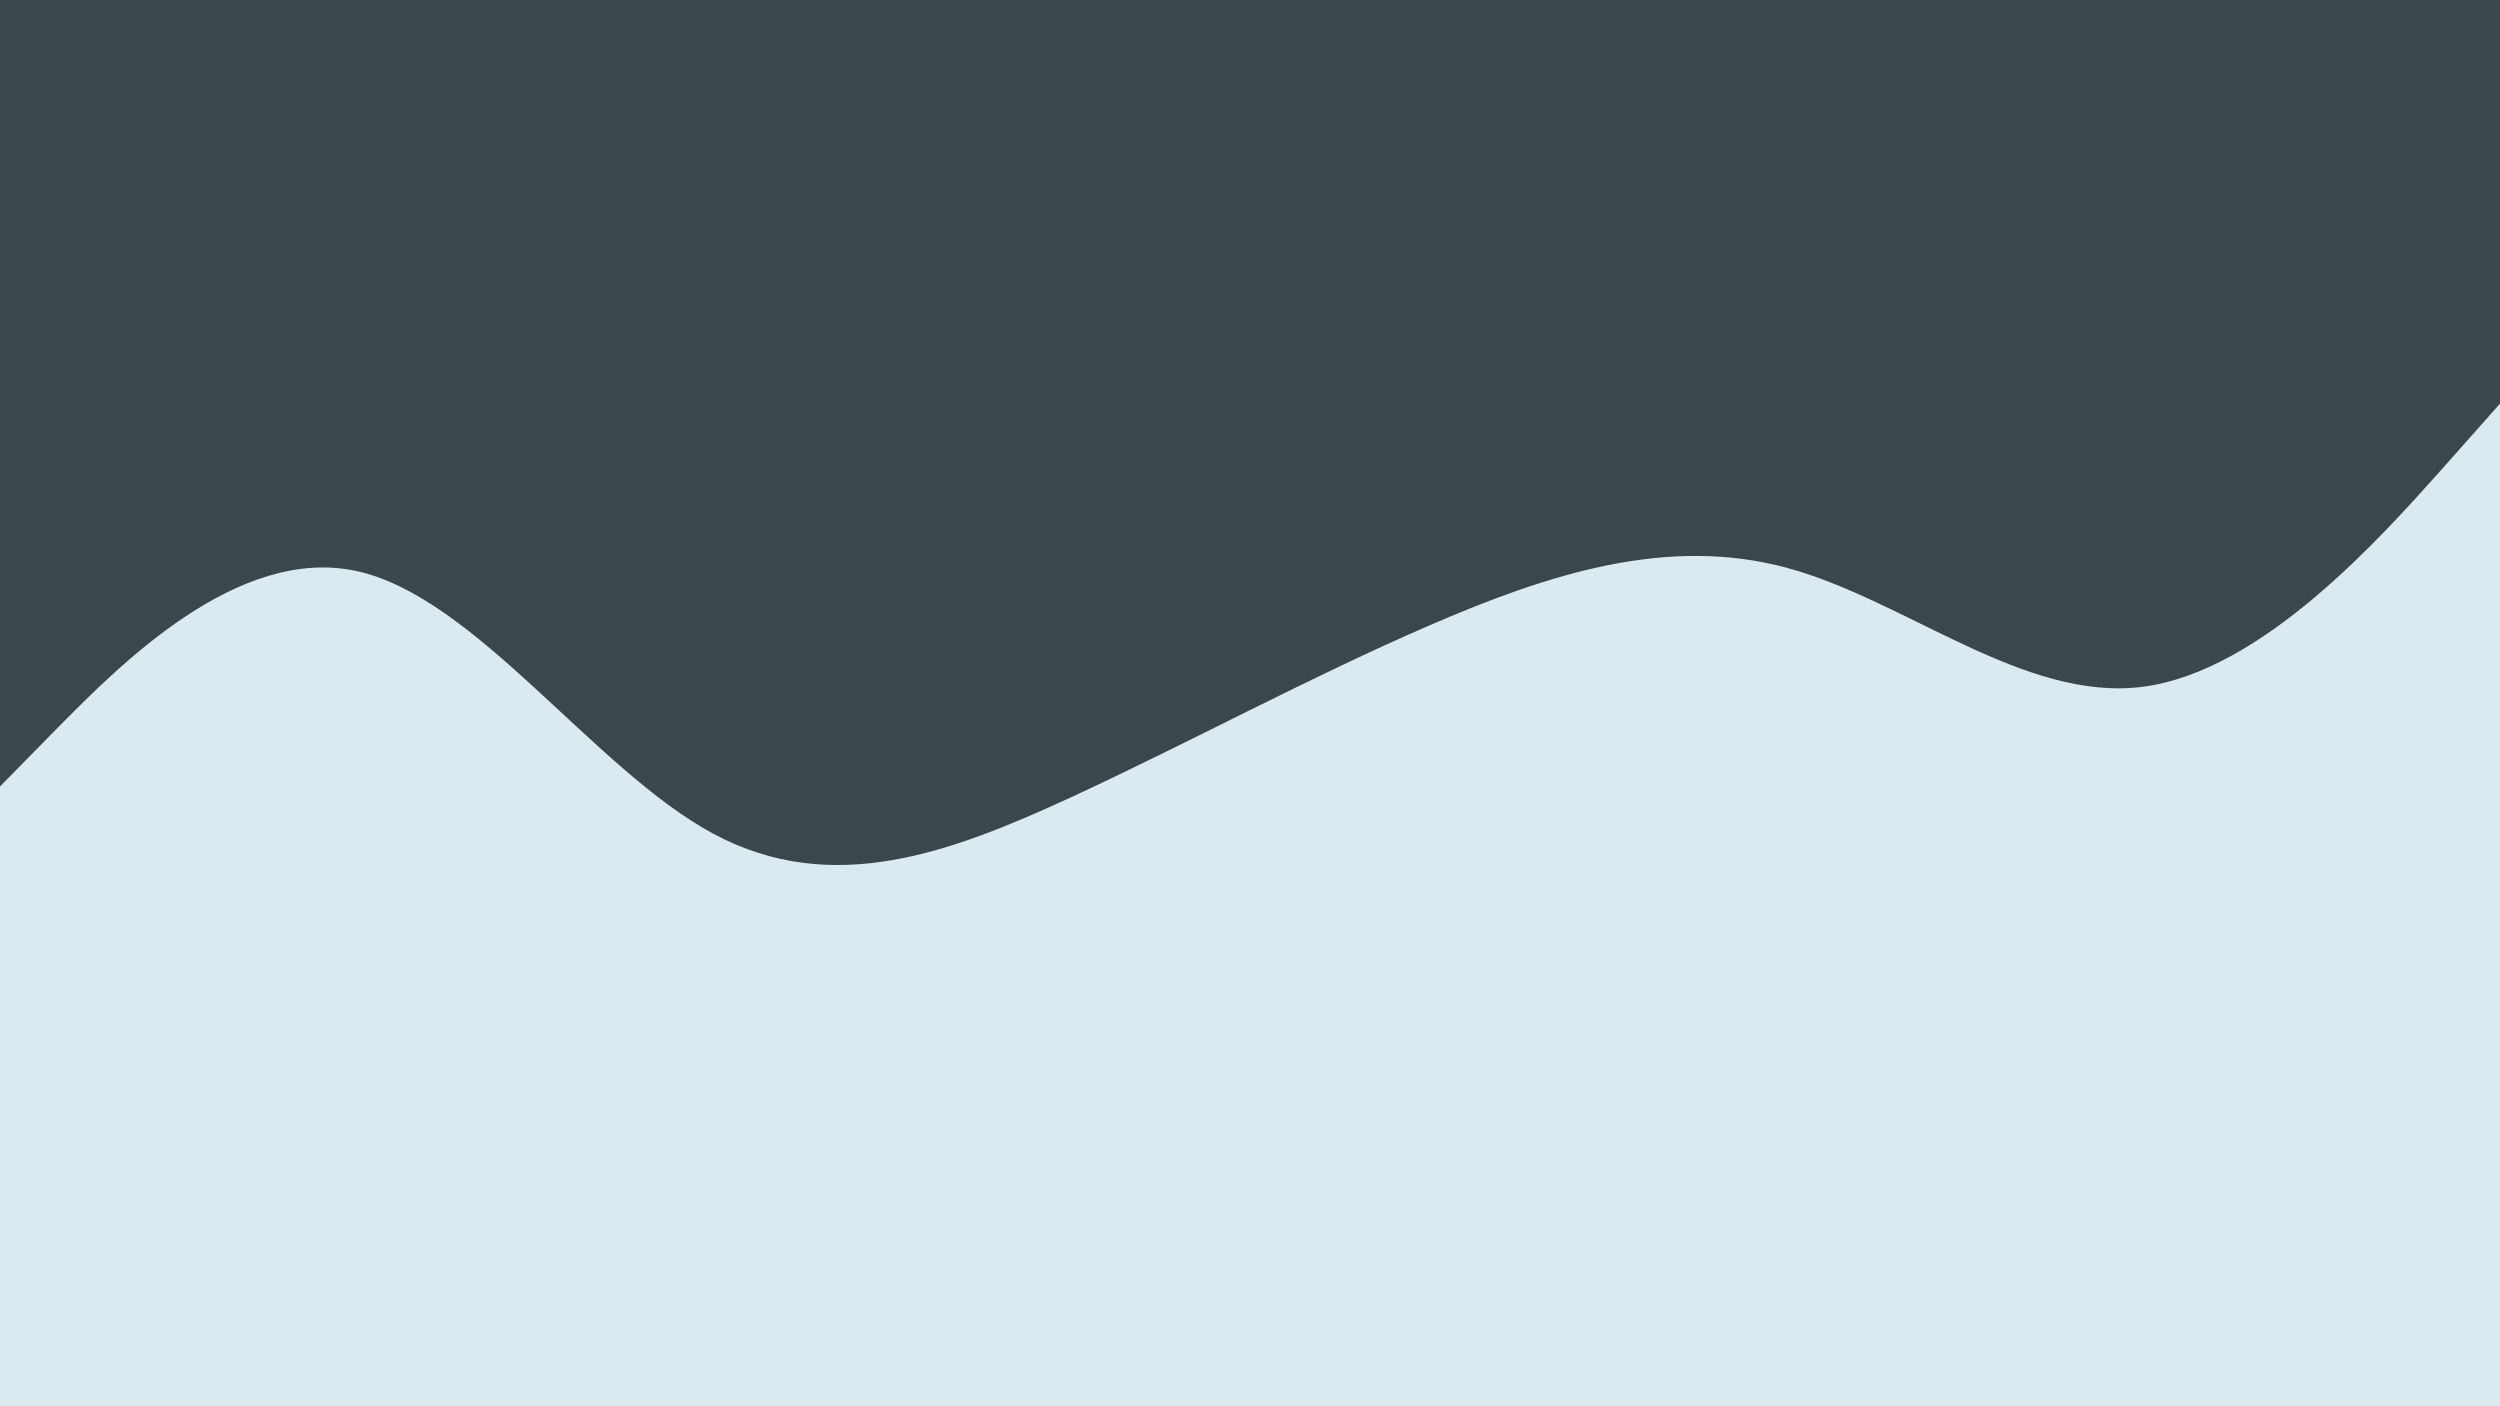 <svg id="visual" viewBox="0 0 960 540" width="960" height="540" xmlns="http://www.w3.org/2000/svg" xmlns:xlink="http://www.w3.org/1999/xlink" version="1.1"><rect x="0" y="0" width="960" height="540" fill="#3b474b"></rect><path d="M0 302L22.8 278.8C45.7 255.7 91.3 209.3 137 219.3C182.7 229.3 228.3 295.7 274 320.2C319.7 344.7 365.3 327.3 411.2 306.2C457 285 503 260 548.8 240.2C594.7 220.3 640.3 205.7 686 218C731.7 230.3 777.3 269.7 823 263.7C868.7 257.7 914.3 206.3 937.2 180.7L960 155L960 541L937.2 541C914.3 541 868.7 541 823 541C777.3 541 731.7 541 686 541C640.3 541 594.7 541 548.8 541C503 541 457 541 411.2 541C365.3 541 319.7 541 274 541C228.3 541 182.7 541 137 541C91.3 541 45.7 541 22.8 541L0 541Z" fill="#daeaf0" stroke-linecap="round" stroke-linejoin="miter"></path></svg>